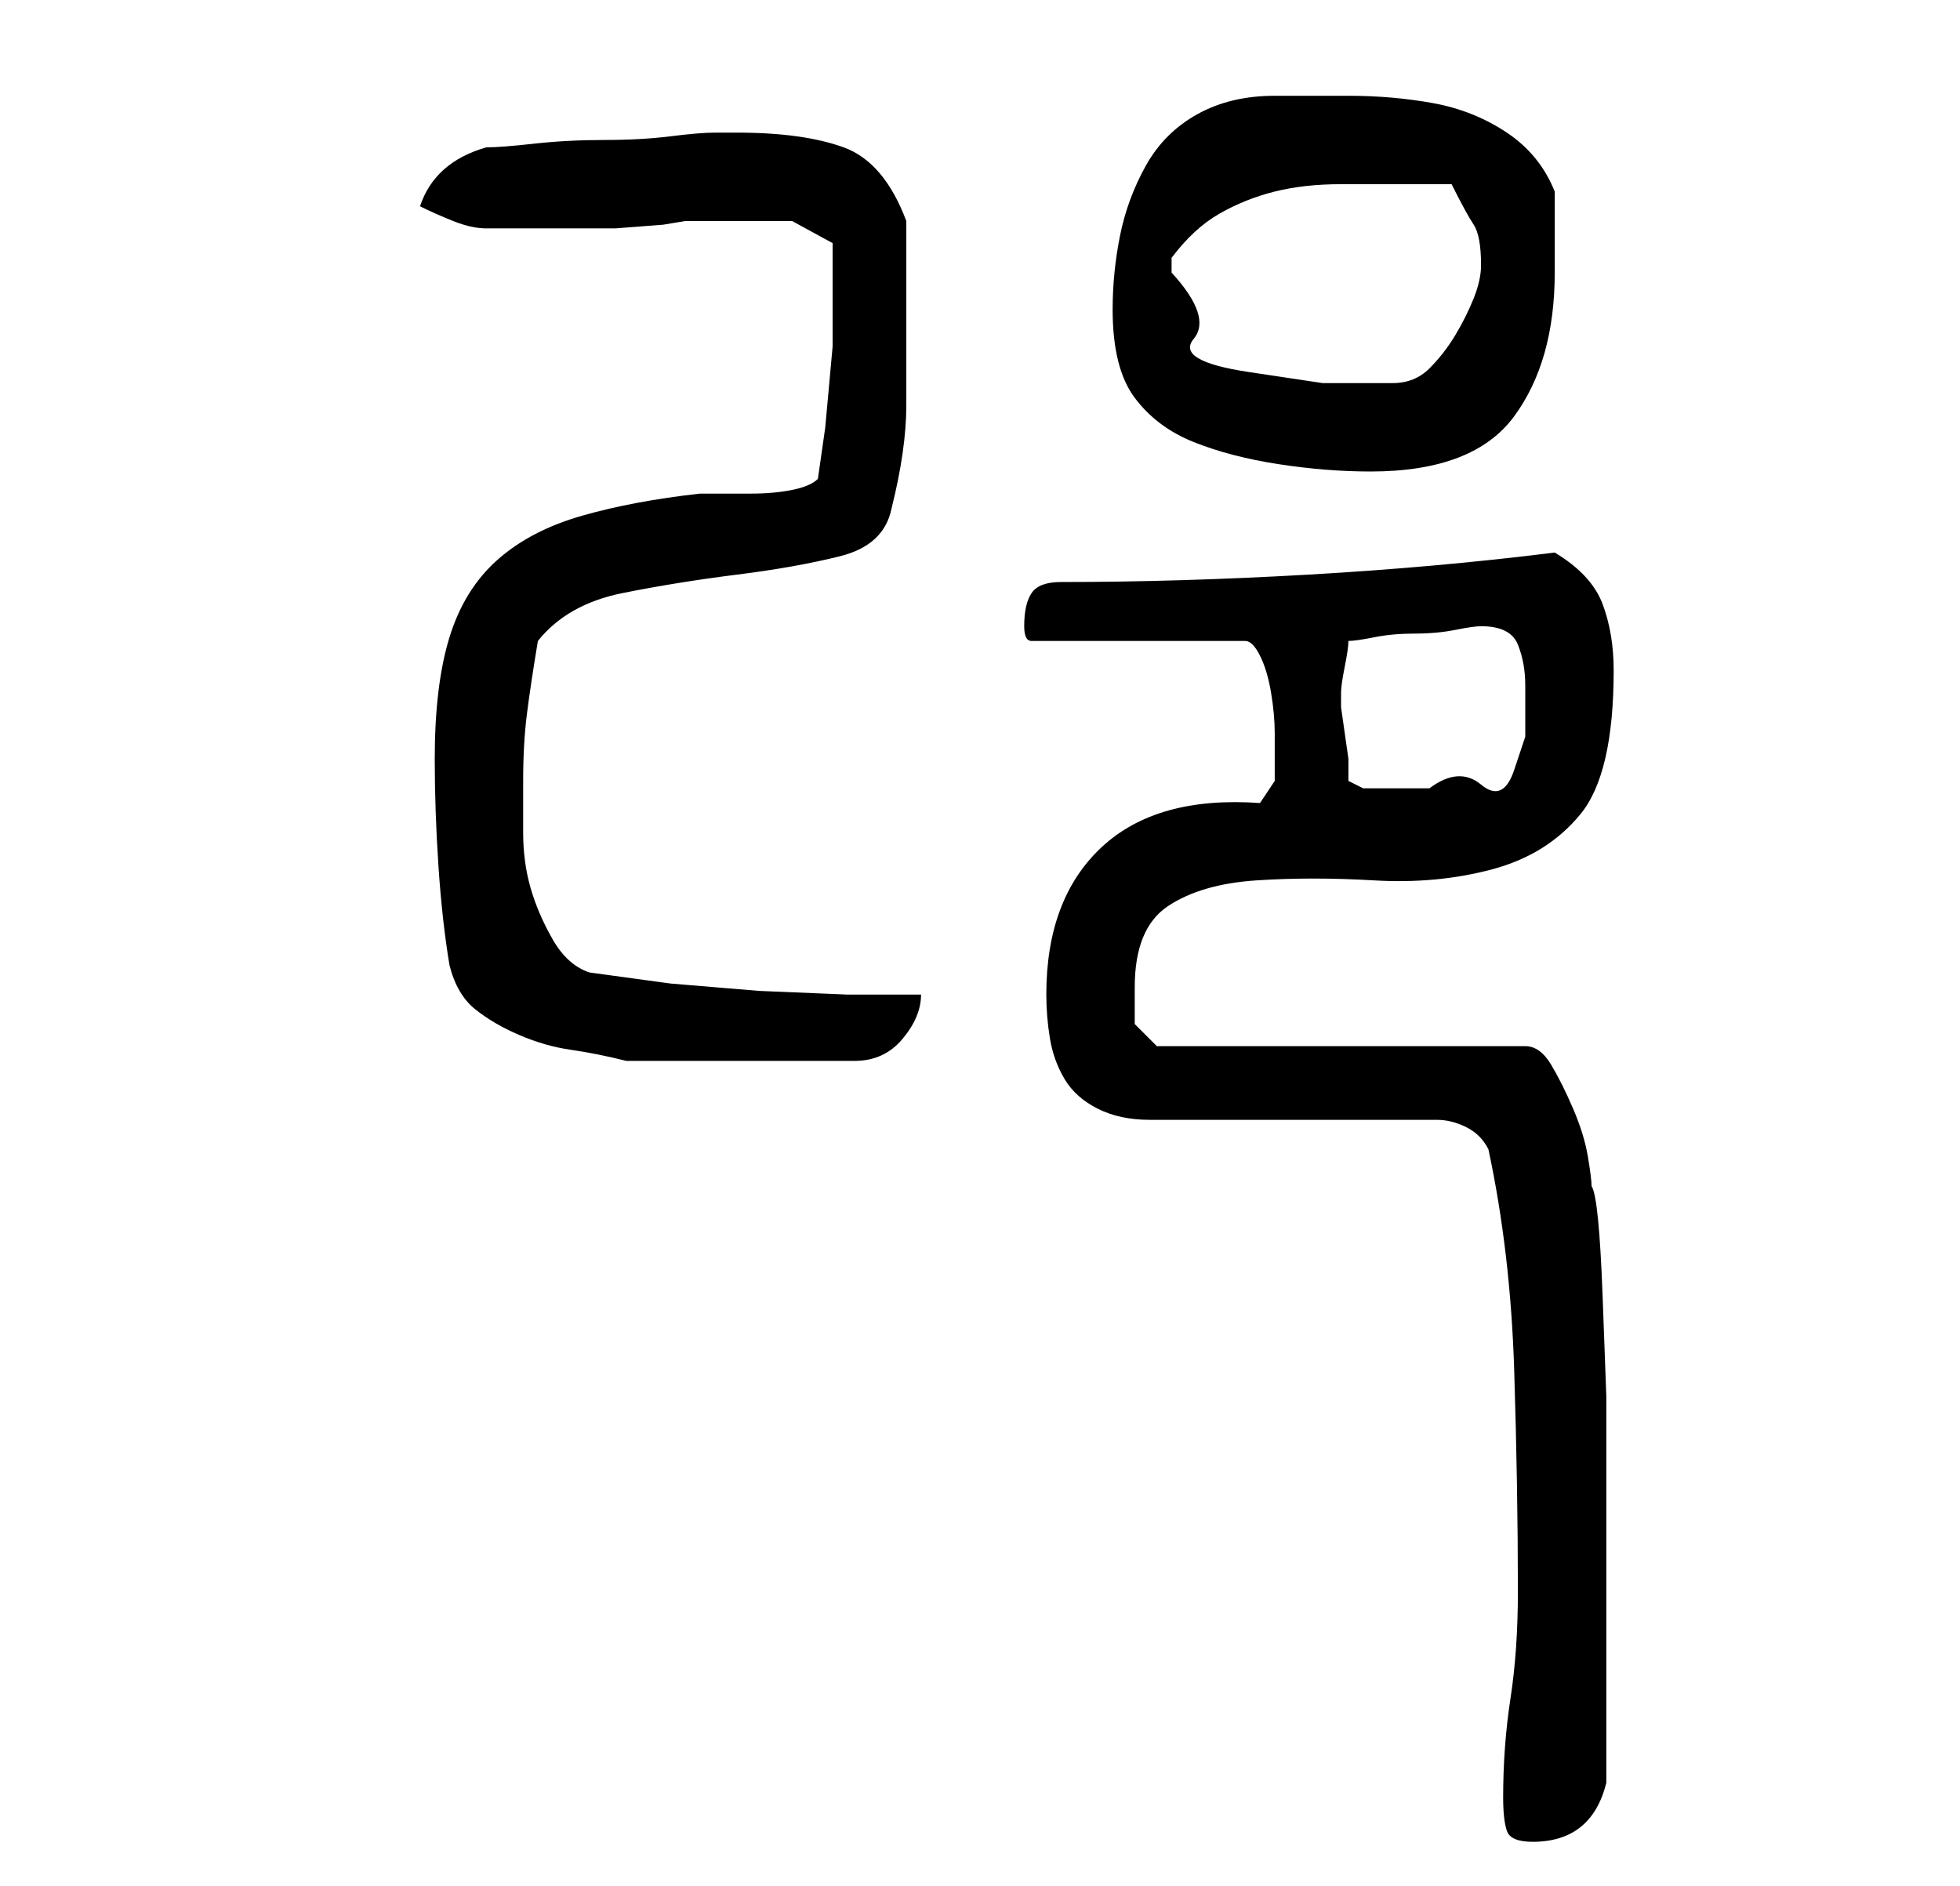 <?xml version="1.0" standalone="no"?>
<!DOCTYPE svg PUBLIC "-//W3C//DTD SVG 1.1//EN" "http://www.w3.org/Graphics/SVG/1.1/DTD/svg11.dtd" >
<svg xmlns="http://www.w3.org/2000/svg" xmlns:xlink="http://www.w3.org/1999/xlink" version="1.1" viewBox="-10 0 266 256">
   <path fill="currentColor"
d="M194 244q0 3 0.5 4.5t3.5 1.5q4 0 6.5 -2t3.5 -6v-5.5v-7.5v-7.5v-4.5v-15v-12.5t-0.5 -13.5t-1.5 -15q0 -1 -0.5 -4t-2 -6.5t-3 -6t-3.5 -2.5h-50l-3 -3v-2v-3q0 -8 4.5 -11t12 -3.5t16 0t16 -1.5t12 -7.5t4.5 -19.5q0 -5 -1.5 -9t-6.5 -7q-16 2 -33.5 3t-33.5 1
q-3 0 -4 1.5t-1 4.5v0q0 2 1 2h29q1 0 2 2t1.5 5t0.5 5.5v3.5v3t-2 3q-14 -1 -21.5 6t-7.5 20q0 3 0.5 6t2 5.5t4.5 4t7 1.5h39q2 0 4 1t3 3q3 14 3.5 30t0.5 30q0 8 -1 14.5t-1 13.5zM49 103q0 7 0.5 14.5t1.5 13.5q1 4 3.5 6t6 3.5t7 2t7.5 1.5h31q4 0 6.5 -3t2.5 -6h-10
t-12 -0.5l-12 -1t-11 -1.5q-3 -1 -5 -4.5t-3 -7t-1 -7.5v-7q0 -5 0.5 -9t1.5 -10q4 -5 11.5 -6.5t15.5 -2.5t14 -2.5t7 -6.5q2 -8 2 -14v-14v-2v-3.5v-3.5v-2q-3 -8 -8.5 -10t-14.5 -2h-3q-2 0 -6 0.5t-9 0.5t-9.5 0.5t-6.5 0.5q-7 2 -9 8q2 1 4.5 2t4.5 1h4h3h4h6.5
t6.5 -0.5l3 -0.5h4h4h6.5t5.5 3v8v6t-0.5 5.5t-0.5 5.5t-1 7q-1 1 -3.5 1.5t-5.5 0.5h-4h-3q-9 1 -16 3t-11.5 6t-6.5 10.5t-2 16.5zM172 94q0 -1 0.5 -3.5t0.5 -3.5q1 0 3.5 -0.5t5.5 -0.5t5.5 -0.5t3.5 -0.5v0q4 0 5 2.5t1 5.5v7t-1.5 4.5t-4.5 2t-7 0.5h-9l-1 -0.5
l-1 -0.5v-3t-0.5 -3.5t-0.5 -3.5v-2zM141 42q0 8 3 12t8 6t11.5 3t12.5 1q14 0 19.5 -7.5t5.5 -19.5v-11q-2 -5 -6.5 -8t-10 -4t-11.5 -1h-10q-6 0 -10.5 2.5t-7 7t-3.5 9.5t-1 10zM149 37v-1v-1q3 -4 6.5 -6t7.5 -3t9 -1h8h7q2 4 3 5.5t1 5.5q0 2 -1 4.5t-2.5 5t-3.5 4.5
t-5 2h-9.5t-10 -1.5t-7.5 -4.5t-3 -9z" />
</svg>
